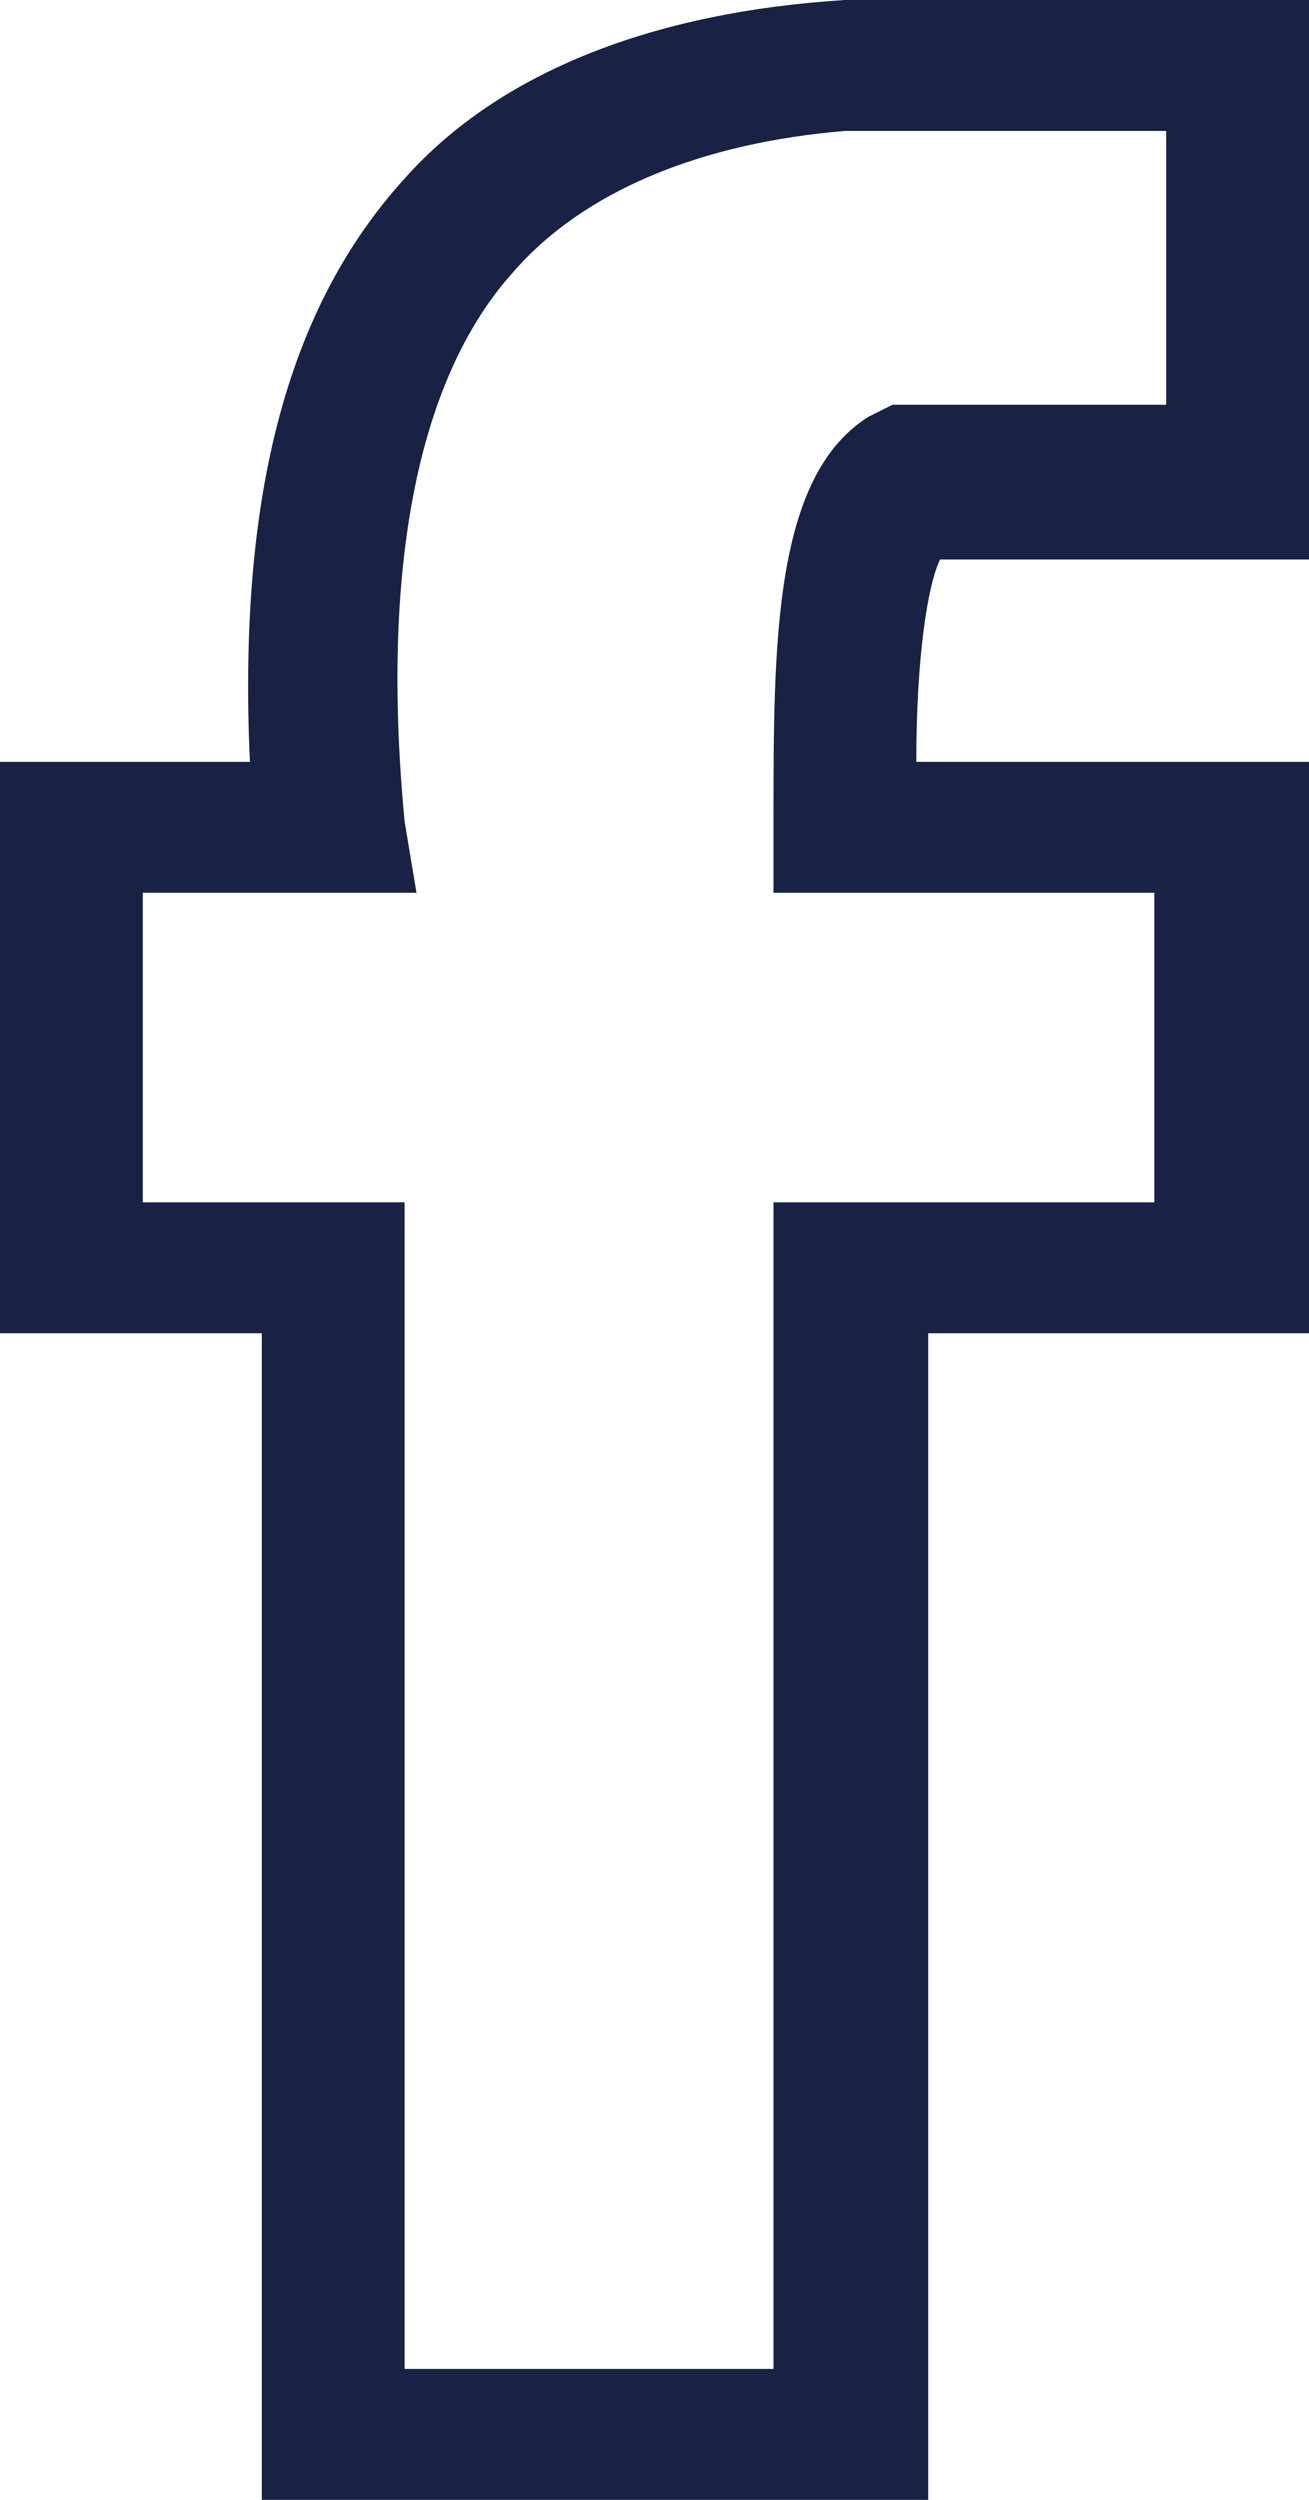 <?xml version="1.0" encoding="utf-8"?>
<!-- Generator: Adobe Illustrator 21.0.0, SVG Export Plug-In . SVG Version: 6.00 Build 0)  -->
<svg version="1.1" id="Layer_1" xmlns="http://www.w3.org/2000/svg" xmlns:xlink="http://www.w3.org/1999/xlink" x="0px" y="0px"
  viewBox="0 0 11 21" style="enable-background:new 0 0 11 21;" xml:space="preserve">
<g>
  <path d="M7.8,21H2.2v-9.8H0V6.4h2.1C2,4.2,2.4,2.6,3.4,1.5C4.2,0.6,5.5,0.1,7.1,0L11,0v4.7H7.9C7.8,4.9,7.7,5.5,7.7,6.4H11v4.8H7.8
  V21z M3.4,19.9h3.1v-9.8h3.2V7.5H6.5l0-0.6c0-1.5,0-2.9,0.8-3.4l0.2-0.1h2.3V1.1H7.1C5.9,1.2,4.9,1.6,4.3,2.3
  C3.5,3.2,3.2,4.8,3.4,6.9l0.1,0.6H1.2v2.6h2.2V19.9z" fill="#192144" />
</g>
</svg>
